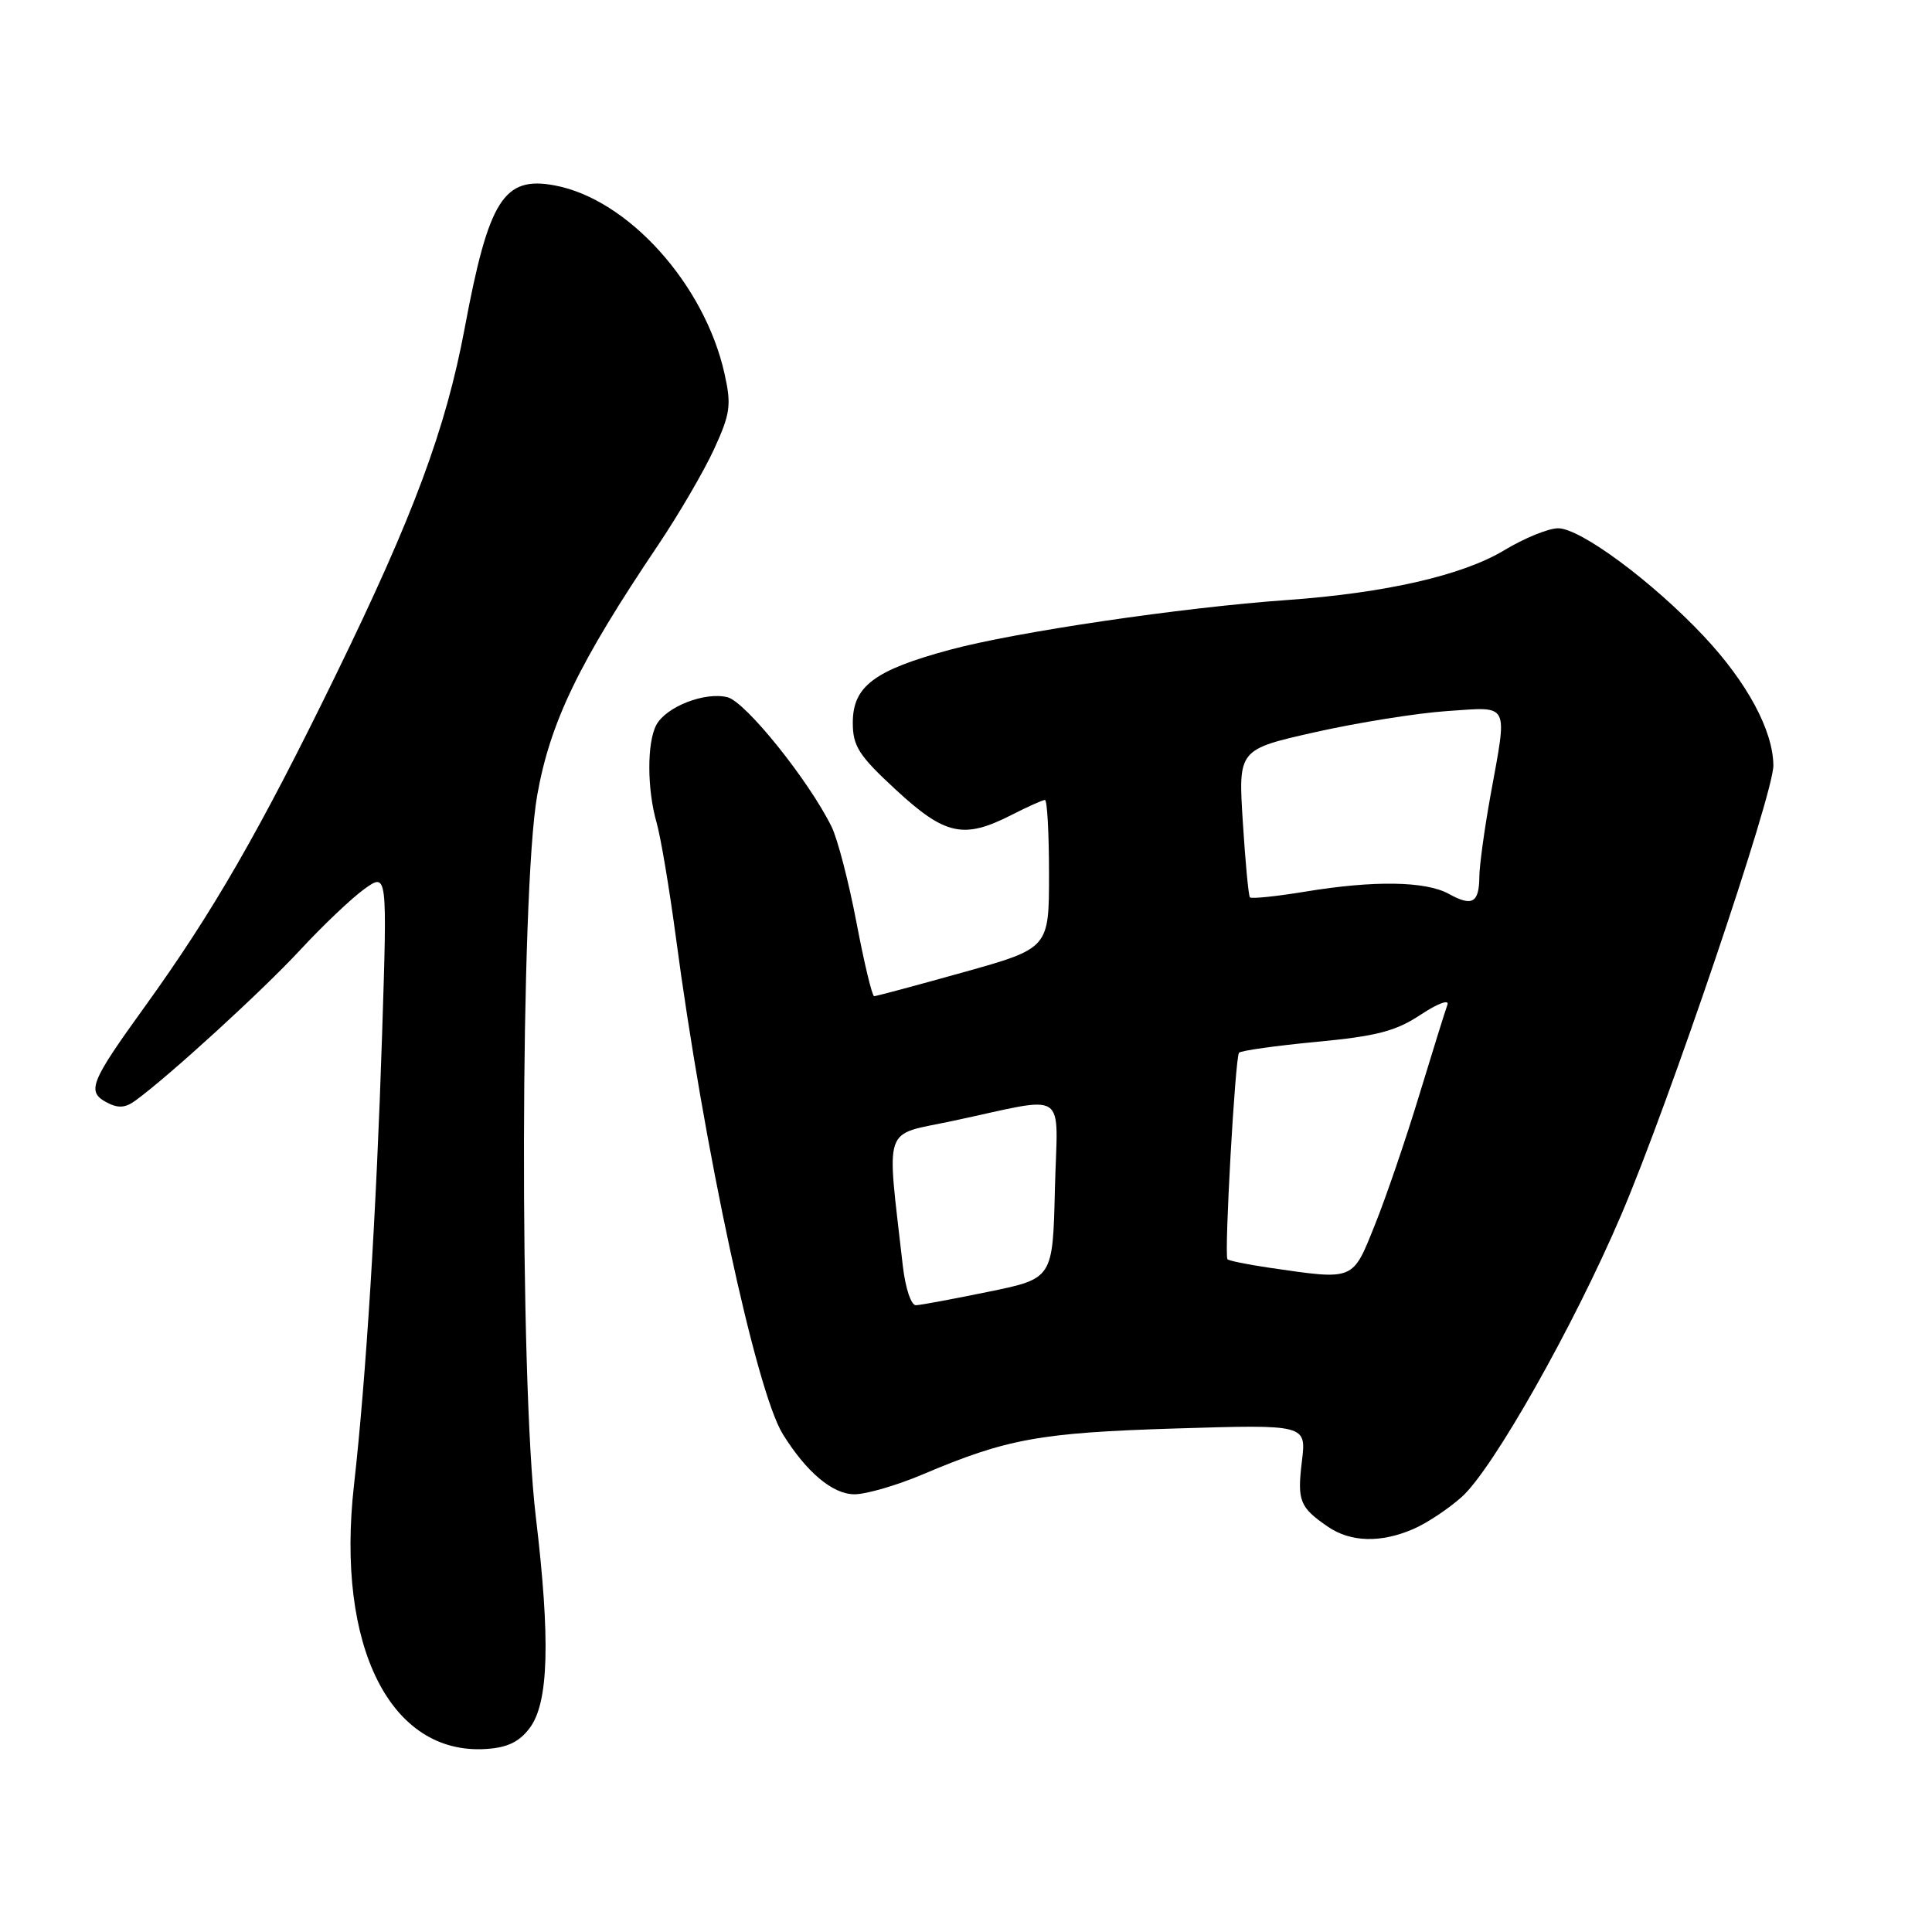 <?xml version="1.0" encoding="UTF-8" standalone="no"?>
<!DOCTYPE svg PUBLIC "-//W3C//DTD SVG 1.1//EN" "http://www.w3.org/Graphics/SVG/1.1/DTD/svg11.dtd" >
<svg xmlns="http://www.w3.org/2000/svg" xmlns:xlink="http://www.w3.org/1999/xlink" version="1.1" viewBox="0 0 256 256">
 <g >
 <path fill="currentColor"
d=" M 70.21 228.94 C 72.71 225.58 72.94 217.26 71.00 201.00 C 68.81 182.75 68.94 118.07 71.18 105.39 C 72.91 95.66 76.69 87.83 87.26 72.14 C 89.98 68.08 93.30 62.39 94.63 59.49 C 96.78 54.80 96.93 53.67 96.00 49.50 C 93.34 37.63 83.20 26.38 73.51 24.57 C 66.74 23.30 64.76 26.43 61.57 43.50 C 59.07 56.83 54.81 68.31 44.47 89.49 C 34.43 110.08 28.24 120.83 19.17 133.41 C 11.96 143.40 11.47 144.64 14.11 146.06 C 15.64 146.88 16.60 146.82 17.96 145.82 C 22.40 142.59 34.79 131.26 39.79 125.86 C 42.80 122.61 46.63 118.98 48.29 117.79 C 51.32 115.63 51.32 115.63 50.63 137.07 C 49.87 160.71 48.51 182.53 46.90 196.83 C 44.50 218.16 51.72 232.57 64.40 231.75 C 67.24 231.57 68.82 230.81 70.21 228.94 Z  M 187.28 202.60 C 189.05 201.84 191.94 199.92 193.69 198.35 C 197.80 194.68 208.52 175.73 214.81 161.00 C 221.14 146.20 235.01 105.22 234.98 101.42 C 234.94 96.80 231.52 90.44 225.79 84.33 C 218.99 77.09 209.43 70.00 206.46 70.00 C 205.18 70.00 201.97 71.31 199.32 72.91 C 193.80 76.24 183.58 78.58 170.50 79.51 C 156.64 80.49 134.59 83.74 125.86 86.10 C 115.85 88.80 113.00 90.94 113.00 95.76 C 113.00 98.88 113.79 100.11 118.75 104.69 C 125.24 110.68 127.70 111.21 134.00 108.00 C 136.16 106.90 138.16 106.00 138.46 106.00 C 138.76 106.00 139.00 110.42 139.00 115.83 C 139.00 125.65 139.00 125.65 127.66 128.83 C 121.43 130.57 116.10 132.00 115.83 132.00 C 115.56 132.00 114.51 127.61 113.49 122.25 C 112.47 116.89 110.99 111.18 110.20 109.57 C 107.19 103.44 98.80 92.99 96.40 92.39 C 93.41 91.63 88.26 93.64 86.96 96.07 C 85.72 98.40 85.73 104.58 87.00 108.99 C 87.55 110.91 88.68 117.65 89.53 123.99 C 93.25 152.07 100.18 184.27 103.71 190.00 C 106.84 195.06 110.33 198.00 113.22 198.00 C 114.78 198.00 118.86 196.81 122.28 195.36 C 133.44 190.63 137.79 189.84 155.80 189.28 C 173.10 188.75 173.10 188.75 172.51 193.62 C 171.87 198.89 172.21 199.73 175.97 202.31 C 178.98 204.36 182.98 204.47 187.28 202.60 Z  M 119.63 167.75 C 117.47 148.69 116.85 150.53 126.14 148.55 C 141.88 145.21 140.11 144.04 139.78 157.59 C 139.50 169.42 139.50 169.42 131.00 171.16 C 126.33 172.12 121.99 172.93 121.37 172.95 C 120.73 172.98 119.97 170.69 119.63 167.75 Z  M 168.18 167.98 C 165.26 167.55 162.76 167.04 162.64 166.85 C 162.20 166.18 163.67 140.00 164.18 139.49 C 164.46 139.21 169.08 138.56 174.45 138.05 C 182.40 137.30 184.95 136.64 188.25 134.45 C 190.50 132.96 192.07 132.38 191.79 133.14 C 191.51 133.89 189.85 139.22 188.09 145.00 C 186.34 150.78 183.69 158.54 182.20 162.25 C 179.18 169.78 179.55 169.63 168.18 167.98 Z  M 191.99 118.45 C 188.91 116.75 182.07 116.64 172.93 118.15 C 169.10 118.78 165.81 119.12 165.62 118.90 C 165.43 118.68 165.01 114.18 164.68 108.91 C 164.07 99.31 164.07 99.31 174.29 97.01 C 179.90 95.75 187.76 94.49 191.75 94.22 C 200.16 93.66 199.77 92.88 197.48 105.50 C 196.69 109.90 196.03 114.71 196.02 116.19 C 195.99 119.64 195.07 120.16 191.99 118.45 Z "/>
</g>
</svg>
